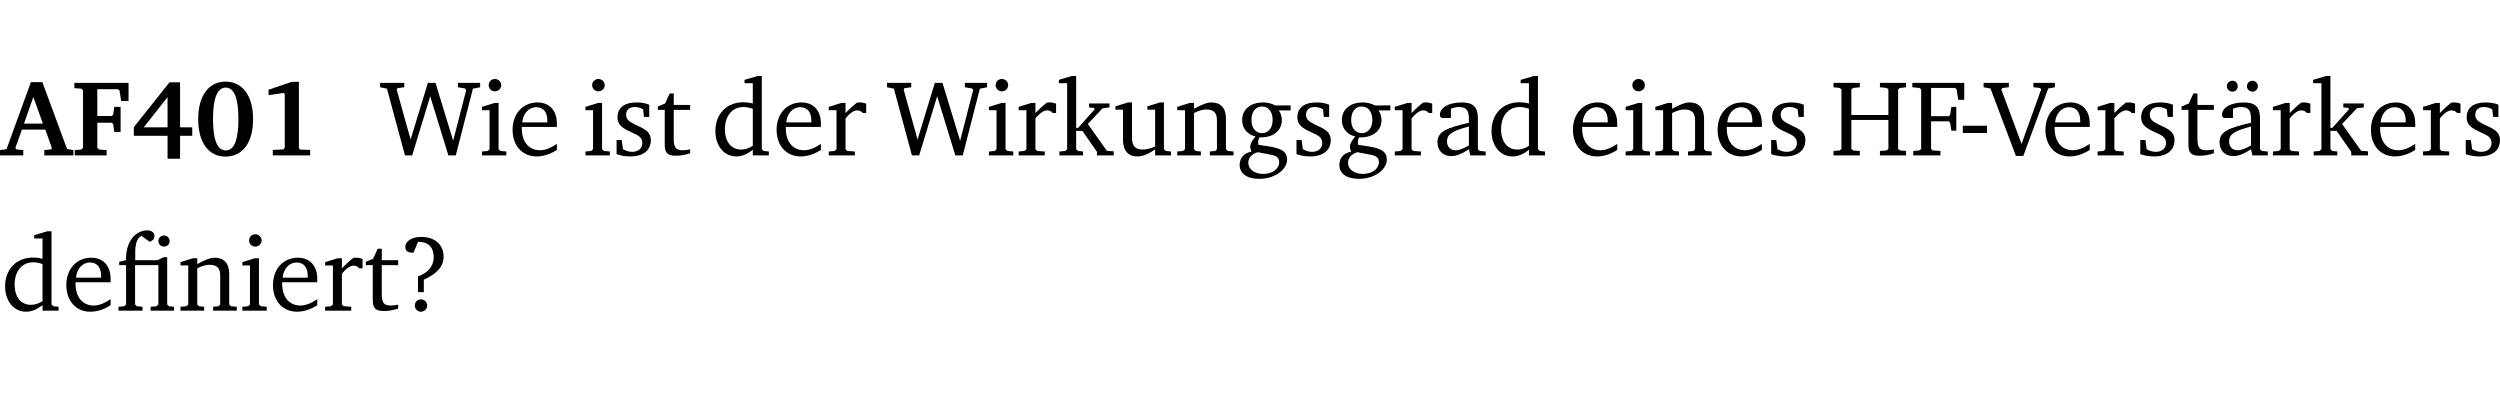 <?xml version="1.0" encoding="UTF-8" standalone="no"?>
<svg
   width="221.343pt"
   height="35.584pt"
   viewBox="0 0 221.343 35.584"
   version="1.2"
   id="svg223"
   sodipodi:docname="22b09e5cb2a7.pdf"
   xmlns:inkscape="http://www.inkscape.org/namespaces/inkscape"
   xmlns:sodipodi="http://sodipodi.sourceforge.net/DTD/sodipodi-0.dtd"
   xmlns:xlink="http://www.w3.org/1999/xlink"
   xmlns="http://www.w3.org/2000/svg"
   xmlns:svg="http://www.w3.org/2000/svg">
  <sodipodi:namedview
     id="namedview225"
     pagecolor="#ffffff"
     bordercolor="#000000"
     borderopacity="0.25"
     inkscape:showpageshadow="2"
     inkscape:pageopacity="0.0"
     inkscape:pagecheckerboard="0"
     inkscape:deskcolor="#d1d1d1"
     inkscape:document-units="pt" />
  <defs
     id="defs82">
    <g
       id="g80">
      <symbol
         overflow="visible"
         id="glyph0-0">
        <path
           style="stroke:none"
           d=""
           id="path2" />
      </symbol>
      <symbol
         overflow="visible"
         id="glyph0-1">
        <path
           style="stroke:none"
           d="m 2.625,-6.484 -2.156,5.938 -0.578,0.078 V 0 h 2.062 V -0.469 L 1.344,-0.531 1.25,-0.656 1.828,-2.281 H 3.906 l 0.578,1.625 -0.062,0.125 -0.609,0.062 V 0 h 2.578 v -0.469 l -0.562,-0.094 -2.188,-5.922 z m 0.219,1.312 L 3.688,-2.812 H 2.016 Z m 0,0"
           id="path5" />
      </symbol>
      <symbol
         overflow="visible"
         id="glyph0-2">
        <path
           style="stroke:none"
           d="M 0.281,0 H 3.109 V -0.469 L 2.438,-0.516 2.281,-0.672 v -2.219 H 3.562 l 0.125,0.125 0.094,0.688 h 0.562 v -2.219 h -0.562 l -0.094,0.688 -0.125,0.125 H 2.281 v -2.375 H 4.125 l 0.125,0.125 0.141,0.922 h 0.656 V -6.422 H 0.25 v 0.469 l 0.609,0.047 0.156,0.141 v 5.094 l -0.156,0.156 -0.578,0.047 z m 0,0"
           id="path8" />
      </symbol>
      <symbol
         overflow="visible"
         id="glyph0-3">
        <path
           style="stroke:none"
           d="M 3.391,-6.469 0.234,-2.5 v 0.766 H 3.219 v 2.031 h 1.109 v -2.031 H 5.406 v -0.75 H 4.328 V -6.469 Z m -0.172,1.312 v 2.672 H 1.109 Z m 0,0"
           id="path11" />
      </symbol>
      <symbol
         overflow="visible"
         id="glyph0-4">
        <path
           style="stroke:none"
           d="m 2.797,-6.531 c -1.469,0 -2.422,1.219 -2.422,3.328 0,2.109 0.953,3.312 2.422,3.312 1.484,0 2.438,-1.203 2.438,-3.312 0,-2.109 -0.953,-3.328 -2.438,-3.328 z M 2.812,-6 c 0.75,0 1.125,0.938 1.125,2.781 0,1.859 -0.375,2.781 -1.125,2.781 -0.75,0 -1.125,-0.938 -1.125,-2.797 C 1.688,-5.078 2.078,-6 2.812,-6 Z m 0,0"
           id="path14" />
      </symbol>
      <symbol
         overflow="visible"
         id="glyph0-5">
        <path
           style="stroke:none"
           d="m 3.109,-6.516 -2.062,0.703 v 0.484 l 1.359,-0.203 0.078,0.125 v 4.703 L 2.375,-0.531 1.422,-0.484 V 0 h 3.312 v -0.484 l -0.906,-0.031 -0.094,-0.156 v -5.844 z m 0,0"
           id="path17" />
      </symbol>
      <symbol
         overflow="visible"
         id="glyph1-0">
        <path
           style="stroke:none"
           d=""
           id="path20" />
      </symbol>
      <symbol
         overflow="visible"
         id="glyph1-1">
        <path
           style="stroke:none"
           d="M 2.203,0 H 2.844 L 4.438,-5.234 6.047,0 h 0.656 l 1.516,-5.906 0.641,-0.125 v -0.391 h -1.969 v 0.391 l 0.641,0.109 0.094,0.141 -1.156,4.484 -1.562,-5.125 H 4.234 l -1.531,5.016 -1.234,-4.422 0.078,-0.125 0.594,-0.078 V -6.422 H 0 v 0.391 l 0.609,0.125 z m 0,0"
           id="path23" />
      </symbol>
      <symbol
         overflow="visible"
         id="glyph1-2">
        <path
           style="stroke:none"
           d="m 1.469,-6.766 c -0.297,0 -0.547,0.234 -0.547,0.547 0,0.312 0.25,0.547 0.547,0.547 0.312,0 0.562,-0.234 0.562,-0.547 0,-0.297 -0.25,-0.547 -0.562,-0.547 z m -0.031,2.125 -1.109,0.344 V -4 H 1 v 3.453 L 0.844,-0.391 0.328,-0.344 V 0 h 2.156 V -0.344 L 1.969,-0.391 1.797,-0.547 v -4.094 z m 0,0"
           id="path26" />
      </symbol>
      <symbol
         overflow="visible"
         id="glyph1-3">
        <path
           style="stroke:none"
           d="m 4.281,-1.016 c -0.547,0.359 -1.016,0.562 -1.5,0.562 -0.969,0 -1.609,-0.734 -1.609,-1.953 0,-0.031 0,-0.078 0,-0.109 H 4.281 c 0,-0.109 0,-0.203 0,-0.297 0,-1.172 -0.672,-1.875 -1.719,-1.875 -1.281,0 -2.203,0.984 -2.203,2.422 0,1.406 0.859,2.359 2.125,2.359 0.609,0 1.219,-0.203 1.797,-0.578 z M 3.438,-2.922 H 1.219 c 0.062,-0.812 0.609,-1.344 1.219,-1.344 0.641,0 1,0.422 1,1.203 0,0.047 0,0.094 0,0.141 z m 0,0"
           id="path29" />
      </symbol>
      <symbol
         overflow="visible"
         id="glyph1-4">
        <path
           style="stroke:none"
           d="M 3.297,-4.484 C 2.969,-4.625 2.594,-4.688 2.172,-4.688 c -1.094,0 -1.688,0.484 -1.688,1.328 0,0.641 0.422,0.953 1.234,1.312 0.625,0.281 0.969,0.453 0.969,0.953 0,0.453 -0.344,0.781 -0.906,0.781 -0.266,0 -0.531,-0.078 -0.812,-0.234 l -0.109,-0.812 H 0.406 v 1.25 c 0.328,0.125 0.75,0.203 1.234,0.203 1.125,0 1.797,-0.547 1.797,-1.438 0,-0.359 -0.141,-0.641 -0.375,-0.828 -0.312,-0.25 -0.672,-0.391 -1,-0.547 C 1.516,-2.984 1.25,-3.188 1.25,-3.594 c 0,-0.438 0.281,-0.688 0.781,-0.688 0.234,0 0.469,0.062 0.719,0.203 l 0.078,0.672 h 0.469 z m 0,0"
           id="path32" />
      </symbol>
      <symbol
         overflow="visible"
         id="glyph1-5">
        <path
           style="stroke:none"
           d="m 0.844,-4.031 v 3.094 c 0,0.672 0.203,0.969 1,0.969 0.359,0 0.797,-0.062 1.25,-0.219 v -0.344 c -0.219,0.047 -0.438,0.078 -0.672,0.078 -0.656,0 -0.781,-0.328 -0.781,-1.047 V -4.031 H 3.094 v -0.438 H 1.641 V -5.484 H 1.281 L 0.875,-4.594 0.234,-4.328 v 0.297 z m 0,0"
           id="path35" />
      </symbol>
      <symbol
         overflow="visible"
         id="glyph1-6">
        <path
           style="stroke:none"
           d="M 3.656,-6.391 V -4.594 C 3.359,-4.672 3.078,-4.703 2.812,-4.703 c -1.453,0 -2.469,1.016 -2.469,2.547 0,1.344 0.797,2.25 1.844,2.25 0.531,0 0.984,-0.203 1.469,-0.594 V 0 H 5.078 V -0.344 L 4.625,-0.391 4.453,-0.547 V -7.031 H 4.094 L 2.922,-6.688 v 0.297 z m 0,5.547 C 3.312,-0.625 2.969,-0.516 2.625,-0.516 c -0.859,0 -1.438,-0.672 -1.438,-1.797 0,-1.203 0.672,-1.969 1.641,-1.969 0.219,0 0.516,0.047 0.828,0.156 z m 0,0"
           id="path38" />
      </symbol>
      <symbol
         overflow="visible"
         id="glyph1-7">
        <path
           style="stroke:none"
           d="m 0.281,0 h 2.312 V -0.344 L 1.922,-0.391 1.766,-0.547 V -3.281 c 0.391,-0.453 0.719,-0.703 1.031,-0.703 0.203,0 0.375,0.078 0.5,0.234 H 3.594 V -4.578 C 3.391,-4.656 3.219,-4.688 3.016,-4.688 c -0.078,0 -0.156,0 -0.234,0.016 C 2.438,-4.406 2.094,-4.094 1.766,-3.75 v -0.891 h -0.375 L 0.281,-4.297 V -4 h 0.688 v 3.453 L 0.797,-0.391 0.281,-0.344 Z m 0,0"
           id="path41" />
      </symbol>
      <symbol
         overflow="visible"
         id="glyph1-8">
        <path
           style="stroke:none"
           d="m 0.234,0 h 2.094 v -0.344 l -0.438,-0.047 -0.172,-0.156 v -1.625 H 2.266 L 3.562,-0.312 V 0 H 5.047 V -0.359 L 4.438,-0.406 2.75,-2.781 4.062,-4.172 4.672,-4.25 v -0.344 h -1.812 V -4.25 l 0.438,0.047 0.062,0.125 -1.469,1.641 H 1.719 v -4.594 h -0.375 L 0.188,-6.688 v 0.297 h 0.734 v 5.844 L 0.75,-0.391 0.234,-0.344 Z m 0,0"
           id="path44" />
      </symbol>
      <symbol
         overflow="visible"
         id="glyph1-9">
        <path
           style="stroke:none"
           d="M 1.359,-4.688 0.25,-4.344 v 0.297 H 0.922 V -1.375 c 0,0.969 0.469,1.469 1.281,1.469 0.469,0 0.984,-0.219 1.562,-0.625 V 0 h 1.406 V -0.344 L 4.719,-0.391 4.547,-0.547 V -4.688 H 4.188 l -1.109,0.344 v 0.297 h 0.688 v 3.25 C 3.359,-0.609 3,-0.516 2.656,-0.516 c -0.641,0 -0.938,-0.328 -0.938,-1.016 V -4.688 Z m 0,0"
           id="path47" />
      </symbol>
      <symbol
         overflow="visible"
         id="glyph1-10">
        <path
           style="stroke:none"
           d="M 0.281,0 H 2.375 V -0.344 L 1.922,-0.391 1.766,-0.547 V -3.75 c 0.406,-0.203 0.766,-0.312 1.062,-0.312 0.703,0 0.969,0.281 0.969,0.984 v 2.531 l -0.156,0.156 -0.469,0.047 V 0 h 2.094 V -0.344 L 4.75,-0.391 4.594,-0.547 v -2.688 c 0,-0.969 -0.469,-1.453 -1.297,-1.453 -0.406,0 -0.891,0.219 -1.531,0.562 v -0.516 h -0.375 L 0.281,-4.297 V -4 h 0.688 v 3.453 L 0.797,-0.391 0.281,-0.344 Z m 0,0"
           id="path50" />
      </symbol>
      <symbol
         overflow="visible"
         id="glyph1-11">
        <path
           style="stroke:none"
           d="M 3.531,-4.422 C 3.172,-4.609 2.812,-4.688 2.453,-4.688 c -1.141,0 -1.859,0.641 -1.859,1.562 0,0.719 0.453,1.281 1.188,1.453 -0.312,0.359 -0.469,0.656 -0.469,0.906 0,0.156 0.047,0.297 0.109,0.438 C 0.766,-0.219 0.375,0.234 0.375,0.844 0.375,1.609 1.016,2.078 2.109,2.078 2.844,2.078 3.5,1.859 4,1.453 4.375,1.141 4.578,0.734 4.578,0.375 c 0,-0.703 -0.5,-1 -1.625,-1.172 L 2.031,-0.938 c 0,-0.109 -0.016,-0.188 -0.016,-0.234 0,-0.141 0.047,-0.297 0.109,-0.422 0.062,0 0.109,0 0.156,0 1.109,0 1.828,-0.641 1.828,-1.5 0,-0.328 -0.078,-0.609 -0.266,-0.891 h 1.047 v -0.438 z m -1.172,0.094 c 0.547,0 0.938,0.453 0.938,1.188 0,0.719 -0.391,1.172 -0.938,1.172 -0.562,0 -0.938,-0.453 -0.938,-1.172 0,-0.734 0.375,-1.188 0.938,-1.188 z M 1.969,-0.281 2.891,-0.109 C 3.562,0.016 3.875,0.109 3.875,0.625 c 0,0.547 -0.578,1.016 -1.422,1.016 -0.797,0 -1.312,-0.438 -1.312,-0.984 0,-0.422 0.297,-0.781 0.828,-0.938 z m 0,0"
           id="path53" />
      </symbol>
      <symbol
         overflow="visible"
         id="glyph1-12">
        <path
           style="stroke:none"
           d="M 3.188,-0.547 3.312,0 H 4.672 V -0.344 L 4.156,-0.391 3.984,-0.547 V -3.312 c 0,-0.969 -0.422,-1.375 -1.422,-1.375 -1.203,0 -1.938,0.484 -1.938,1.078 0,0.219 0.078,0.297 0.297,0.297 H 1.594 V -4.125 c 0.25,-0.109 0.484,-0.156 0.719,-0.156 0.688,0 0.875,0.328 0.875,1.078 v 0.312 C 1.281,-2.438 0.406,-2.156 0.406,-1.156 c 0,0.719 0.469,1.219 1.219,1.219 0.453,0 0.969,-0.203 1.562,-0.609 z m 0,-0.328 C 2.719,-0.609 2.328,-0.453 2.016,-0.453 1.531,-0.453 1.25,-0.766 1.25,-1.234 1.25,-1.938 1.844,-2.188 3.188,-2.562 Z m 0,0"
           id="path56" />
      </symbol>
      <symbol
         overflow="visible"
         id="glyph1-13">
        <path
           style="stroke:none"
           d="m 0.312,-6.422 v 0.391 l 0.547,0.062 0.156,0.125 v 5.266 L 0.859,-0.438 0.312,-0.391 V 0 H 2.641 V -0.391 L 2.047,-0.438 1.891,-0.578 v -2.562 h 3.281 v 2.562 L 5.016,-0.438 4.422,-0.391 V 0 h 2.312 V -0.391 L 6.203,-0.438 6.031,-0.578 V -5.844 l 0.172,-0.125 0.531,-0.062 v -0.391 h -2.312 v 0.391 l 0.594,0.062 0.156,0.125 v 2.266 H 1.891 V -5.844 l 0.156,-0.125 0.594,-0.062 v -0.391 z m 0,0"
           id="path59" />
      </symbol>
      <symbol
         overflow="visible"
         id="glyph1-14">
        <path
           style="stroke:none"
           d="M 0.312,0 H 2.719 V -0.391 L 2.047,-0.438 1.891,-0.578 v -2.438 h 1.562 L 3.578,-2.875 3.688,-2.188 H 4.125 V -4.297 H 3.688 l -0.109,0.703 -0.125,0.125 h -1.562 v -2.5 H 4.031 l 0.125,0.141 0.141,0.906 h 0.531 v -1.5 h -4.594 v 0.391 l 0.625,0.062 0.156,0.125 v 5.266 L 0.859,-0.438 0.312,-0.391 Z m 0,0"
           id="path62" />
      </symbol>
      <symbol
         overflow="visible"
         id="glyph1-15">
        <path
           style="stroke:none"
           d="m 0.453,-2.625 v 0.641 H 2.594 V -2.625 Z m 0,0"
           id="path65" />
      </symbol>
      <symbol
         overflow="visible"
         id="glyph1-16">
        <path
           style="stroke:none"
           d="m -0.219,-6.422 v 0.391 l 0.609,0.109 2.25,5.969 h 0.656 L 5.5,-5.922 6.094,-6.031 V -6.422 H 4.188 v 0.391 l 0.594,0.062 0.094,0.125 -1.734,4.828 -1.797,-4.828 0.109,-0.125 0.562,-0.062 v -0.391 z m 0,0"
           id="path68" />
      </symbol>
      <symbol
         overflow="visible"
         id="glyph1-17">
        <path
           style="stroke:none"
           d="M 3.188,-0.547 3.312,0 H 4.672 V -0.344 L 4.156,-0.391 3.984,-0.547 V -3.312 c 0,-0.969 -0.422,-1.375 -1.422,-1.375 -1.203,0 -1.938,0.484 -1.938,1.078 0,0.219 0.078,0.297 0.297,0.297 H 1.594 V -4.125 c 0.25,-0.109 0.484,-0.156 0.719,-0.156 0.688,0 0.875,0.328 0.875,1.078 v 0.312 C 1.281,-2.438 0.406,-2.156 0.406,-1.156 c 0,0.719 0.469,1.219 1.219,1.219 0.453,0 0.969,-0.203 1.562,-0.609 z m 0,-0.328 C 2.719,-0.609 2.328,-0.453 2.016,-0.453 1.531,-0.453 1.25,-0.766 1.25,-1.234 1.25,-1.938 1.844,-2.188 3.188,-2.562 Z M 1.547,-6.609 c -0.281,0 -0.5,0.219 -0.5,0.484 0,0.266 0.219,0.484 0.5,0.484 0.266,0 0.469,-0.219 0.469,-0.484 0,-0.266 -0.203,-0.484 -0.469,-0.484 z m 1.766,0 c -0.266,0 -0.484,0.219 -0.484,0.484 0,0.266 0.219,0.484 0.484,0.484 0.266,0 0.484,-0.219 0.484,-0.484 0,-0.266 -0.219,-0.484 -0.484,-0.484 z m 0,0"
           id="path71" />
      </symbol>
      <symbol
         overflow="visible"
         id="glyph1-18">
        <path
           style="stroke:none"
           d="M 3.047,-6.094 C 3.328,-6.203 3.469,-6.375 3.469,-6.609 c 0,-0.297 -0.25,-0.5 -0.641,-0.5 -1.016,0 -1.875,0.953 -1.875,2.484 0,0.047 0,0.109 0,0.156 L 0.344,-4.328 v 0.297 h 0.609 v 3.484 l -0.172,0.156 -0.5,0.047 V 0 h 2.125 v -0.344 l -0.5,-0.047 L 1.75,-0.547 V -4.031 h 2.062 v 3.484 L 3.641,-0.391 3.125,-0.344 V 0 H 5.203 V -0.344 L 4.75,-0.391 4.594,-0.547 v -4.188 H 4.281 L 3.734,-4.469 h -1.969 v -0.703 c 0,-0.766 0.172,-1.25 0.547,-1.453 z M 3.812,-6.172 c 0,0.281 0.219,0.5 0.5,0.5 0.281,0 0.5,-0.219 0.5,-0.5 0,-0.266 -0.219,-0.484 -0.5,-0.484 -0.281,0 -0.5,0.219 -0.5,0.484 z m 0,0"
           id="path74" />
      </symbol>
      <symbol
         overflow="visible"
         id="glyph1-19">
        <path
           style="stroke:none"
           d="m 2.172,-2.75 c 1.172,-0.516 1.75,-1.156 1.75,-2.047 0,-1.031 -0.766,-1.734 -1.984,-1.734 -0.859,0 -1.406,0.406 -1.406,0.891 0,0.312 0.203,0.5 0.562,0.5 0.062,0 0.125,0 0.172,0 L 1.656,-6.094 c 0.031,0 0.031,0 0.062,0 0.844,0 1.328,0.5 1.328,1.344 0,0.797 -0.469,1.375 -1.391,1.719 v 1.391 H 2.172 Z M 1.906,-1 C 1.609,-1 1.375,-0.766 1.375,-0.453 c 0,0.297 0.234,0.547 0.531,0.547 0.312,0 0.562,-0.25 0.562,-0.547 C 2.469,-0.766 2.219,-1 1.906,-1 Z m 0,0"
           id="path77" />
      </symbol>
    </g>
  </defs>
  <g
     id="surface1"
     transform="translate(-46.663,-104.995)">
    <path
       style="fill:none;stroke:#000000;stroke-width:0.01;stroke-linecap:butt;stroke-linejoin:miter;stroke-miterlimit:10;stroke-opacity:0.01"
       d="M 3.4375e-4,-0.001 H 218.27"
       transform="matrix(1,0,0,-1,46.777,104.999)"
       id="path84" />
    <g
       style="fill:#000000;fill-opacity:1"
       id="g96">
      <use
         xlink:href="#glyph0-1"
         x="46.772"
         y="118.752"
         id="use86" />
      <use
         xlink:href="#glyph0-2"
         x="52.998"
         y="118.752"
         id="use88" />
      <use
         xlink:href="#glyph0-3"
         x="58.278"
         y="118.752"
         id="use90" />
      <use
         xlink:href="#glyph0-4"
         x="63.835"
         y="118.752"
         id="use92" />
      <use
         xlink:href="#glyph0-5"
         x="69.391"
         y="118.752"
         id="use94" />
    </g>
    <g
       style="fill:#000000;fill-opacity:1"
       id="g100">
      <use
         xlink:href="#glyph1-1"
         x="80.314"
         y="118.752"
         id="use98" />
    </g>
    <g
       style="fill:#000000;fill-opacity:1"
       id="g106">
      <use
         xlink:href="#glyph1-2"
         x="89.008"
         y="118.752"
         id="use102" />
      <use
         xlink:href="#glyph1-3"
         x="91.686"
         y="118.752"
         id="use104" />
    </g>
    <g
       style="fill:#000000;fill-opacity:1"
       id="g114">
      <use
         xlink:href="#glyph1-2"
         x="98.17"
         y="118.752"
         id="use108" />
      <use
         xlink:href="#glyph1-4"
         x="100.848"
         y="118.752"
         id="use110" />
      <use
         xlink:href="#glyph1-5"
         x="104.674"
         y="118.752"
         id="use112" />
    </g>
    <g
       style="fill:#000000;fill-opacity:1"
       id="g122">
      <use
         xlink:href="#glyph1-6"
         x="109.657"
         y="118.752"
         id="use116" />
      <use
         xlink:href="#glyph1-3"
         x="115.061"
         y="118.752"
         id="use118" />
      <use
         xlink:href="#glyph1-7"
         x="119.757"
         y="118.752"
         id="use120" />
    </g>
    <g
       style="fill:#000000;fill-opacity:1"
       id="g126">
      <use
         xlink:href="#glyph1-1"
         x="125.199"
         y="118.752"
         id="use124" />
    </g>
    <g
       style="fill:#000000;fill-opacity:1"
       id="g150">
      <use
         xlink:href="#glyph1-2"
         x="133.893"
         y="118.752"
         id="use128" />
      <use
         xlink:href="#glyph1-7"
         x="136.571"
         y="118.752"
         id="use130" />
      <use
         xlink:href="#glyph1-8"
         x="140.224"
         y="118.752"
         id="use132" />
      <use
         xlink:href="#glyph1-9"
         x="145.169"
         y="118.752"
         id="use134" />
      <use
         xlink:href="#glyph1-10"
         x="150.611"
         y="118.752"
         id="use136" />
      <use
         xlink:href="#glyph1-11"
         x="156.043"
         y="118.752"
         id="use138" />
      <use
         xlink:href="#glyph1-4"
         x="161.045"
         y="118.752"
         id="use140" />
      <use
         xlink:href="#glyph1-11"
         x="164.871"
         y="118.752"
         id="use142" />
      <use
         xlink:href="#glyph1-7"
         x="169.873"
         y="118.752"
         id="use144" />
      <use
         xlink:href="#glyph1-12"
         x="173.527"
         y="118.752"
         id="use146" />
      <use
         xlink:href="#glyph1-6"
         x="178.376"
         y="118.752"
         id="use148" />
    </g>
    <g
       style="fill:#000000;fill-opacity:1"
       id="g162">
      <use
         xlink:href="#glyph1-3"
         x="185.568"
         y="118.752"
         id="use152" />
      <use
         xlink:href="#glyph1-2"
         x="190.264"
         y="118.752"
         id="use154" />
      <use
         xlink:href="#glyph1-10"
         x="192.942"
         y="118.752"
         id="use156" />
      <use
         xlink:href="#glyph1-3"
         x="198.374"
         y="118.752"
         id="use158" />
      <use
         xlink:href="#glyph1-4"
         x="203.071"
         y="118.752"
         id="use160" />
    </g>
    <g
       style="fill:#000000;fill-opacity:1"
       id="g168">
      <use
         xlink:href="#glyph1-13"
         x="208.685"
         y="118.752"
         id="use164" />
      <use
         xlink:href="#glyph1-14"
         x="215.743"
         y="118.752"
         id="use166" />
    </g>
    <g
       style="fill:#000000;fill-opacity:1"
       id="g172">
      <use
         xlink:href="#glyph1-15"
         x="219.99"
         y="118.752"
         id="use170" />
    </g>
    <g
       style="fill:#000000;fill-opacity:1"
       id="g176">
      <use
         xlink:href="#glyph1-16"
         x="222.505"
         y="118.752"
         id="use174" />
    </g>
    <g
       style="fill:#000000;fill-opacity:1"
       id="g198">
      <use
         xlink:href="#glyph1-3"
         x="227.402"
         y="118.752"
         id="use178" />
      <use
         xlink:href="#glyph1-7"
         x="232.098"
         y="118.752"
         id="use180" />
      <use
         xlink:href="#glyph1-4"
         x="235.751"
         y="118.752"
         id="use182" />
      <use
         xlink:href="#glyph1-5"
         x="239.577"
         y="118.752"
         id="use184" />
      <use
         xlink:href="#glyph1-17"
         x="242.772"
         y="118.752"
         id="use186" />
      <use
         xlink:href="#glyph1-7"
         x="247.621"
         y="118.752"
         id="use188" />
      <use
         xlink:href="#glyph1-8"
         x="251.274"
         y="118.752"
         id="use190" />
      <use
         xlink:href="#glyph1-3"
         x="256.219"
         y="118.752"
         id="use192" />
      <use
         xlink:href="#glyph1-7"
         x="260.915"
         y="118.752"
         id="use194" />
      <use
         xlink:href="#glyph1-4"
         x="264.568"
         y="118.752"
         id="use196" />
    </g>
    <g
       style="fill:#000000;fill-opacity:1"
       id="g218">
      <use
         xlink:href="#glyph1-6"
         x="46.772"
         y="132.5"
         id="use200" />
      <use
         xlink:href="#glyph1-3"
         x="52.176"
         y="132.5"
         id="use202" />
      <use
         xlink:href="#glyph1-18"
         x="56.872"
         y="132.5"
         id="use204" />
      <use
         xlink:href="#glyph1-10"
         x="62.362"
         y="132.5"
         id="use206" />
      <use
         xlink:href="#glyph1-2"
         x="67.794"
         y="132.5"
         id="use208" />
      <use
         xlink:href="#glyph1-3"
         x="70.472"
         y="132.5"
         id="use210" />
      <use
         xlink:href="#glyph1-7"
         x="75.168"
         y="132.5"
         id="use212" />
      <use
         xlink:href="#glyph1-5"
         x="78.822"
         y="132.5"
         id="use214" />
      <use
         xlink:href="#glyph1-19"
         x="82.016"
         y="132.5"
         id="use216" />
    </g>
    <path
       style="fill:none;stroke:#000000;stroke-width:0.01;stroke-linecap:butt;stroke-linejoin:miter;stroke-miterlimit:10;stroke-opacity:0.01"
       d="M 3.4375e-4,-2.1875e-4 H 218.27"
       transform="matrix(1,0,0,-1,46.777,140.574)"
       id="path220" />
  </g>
</svg>
